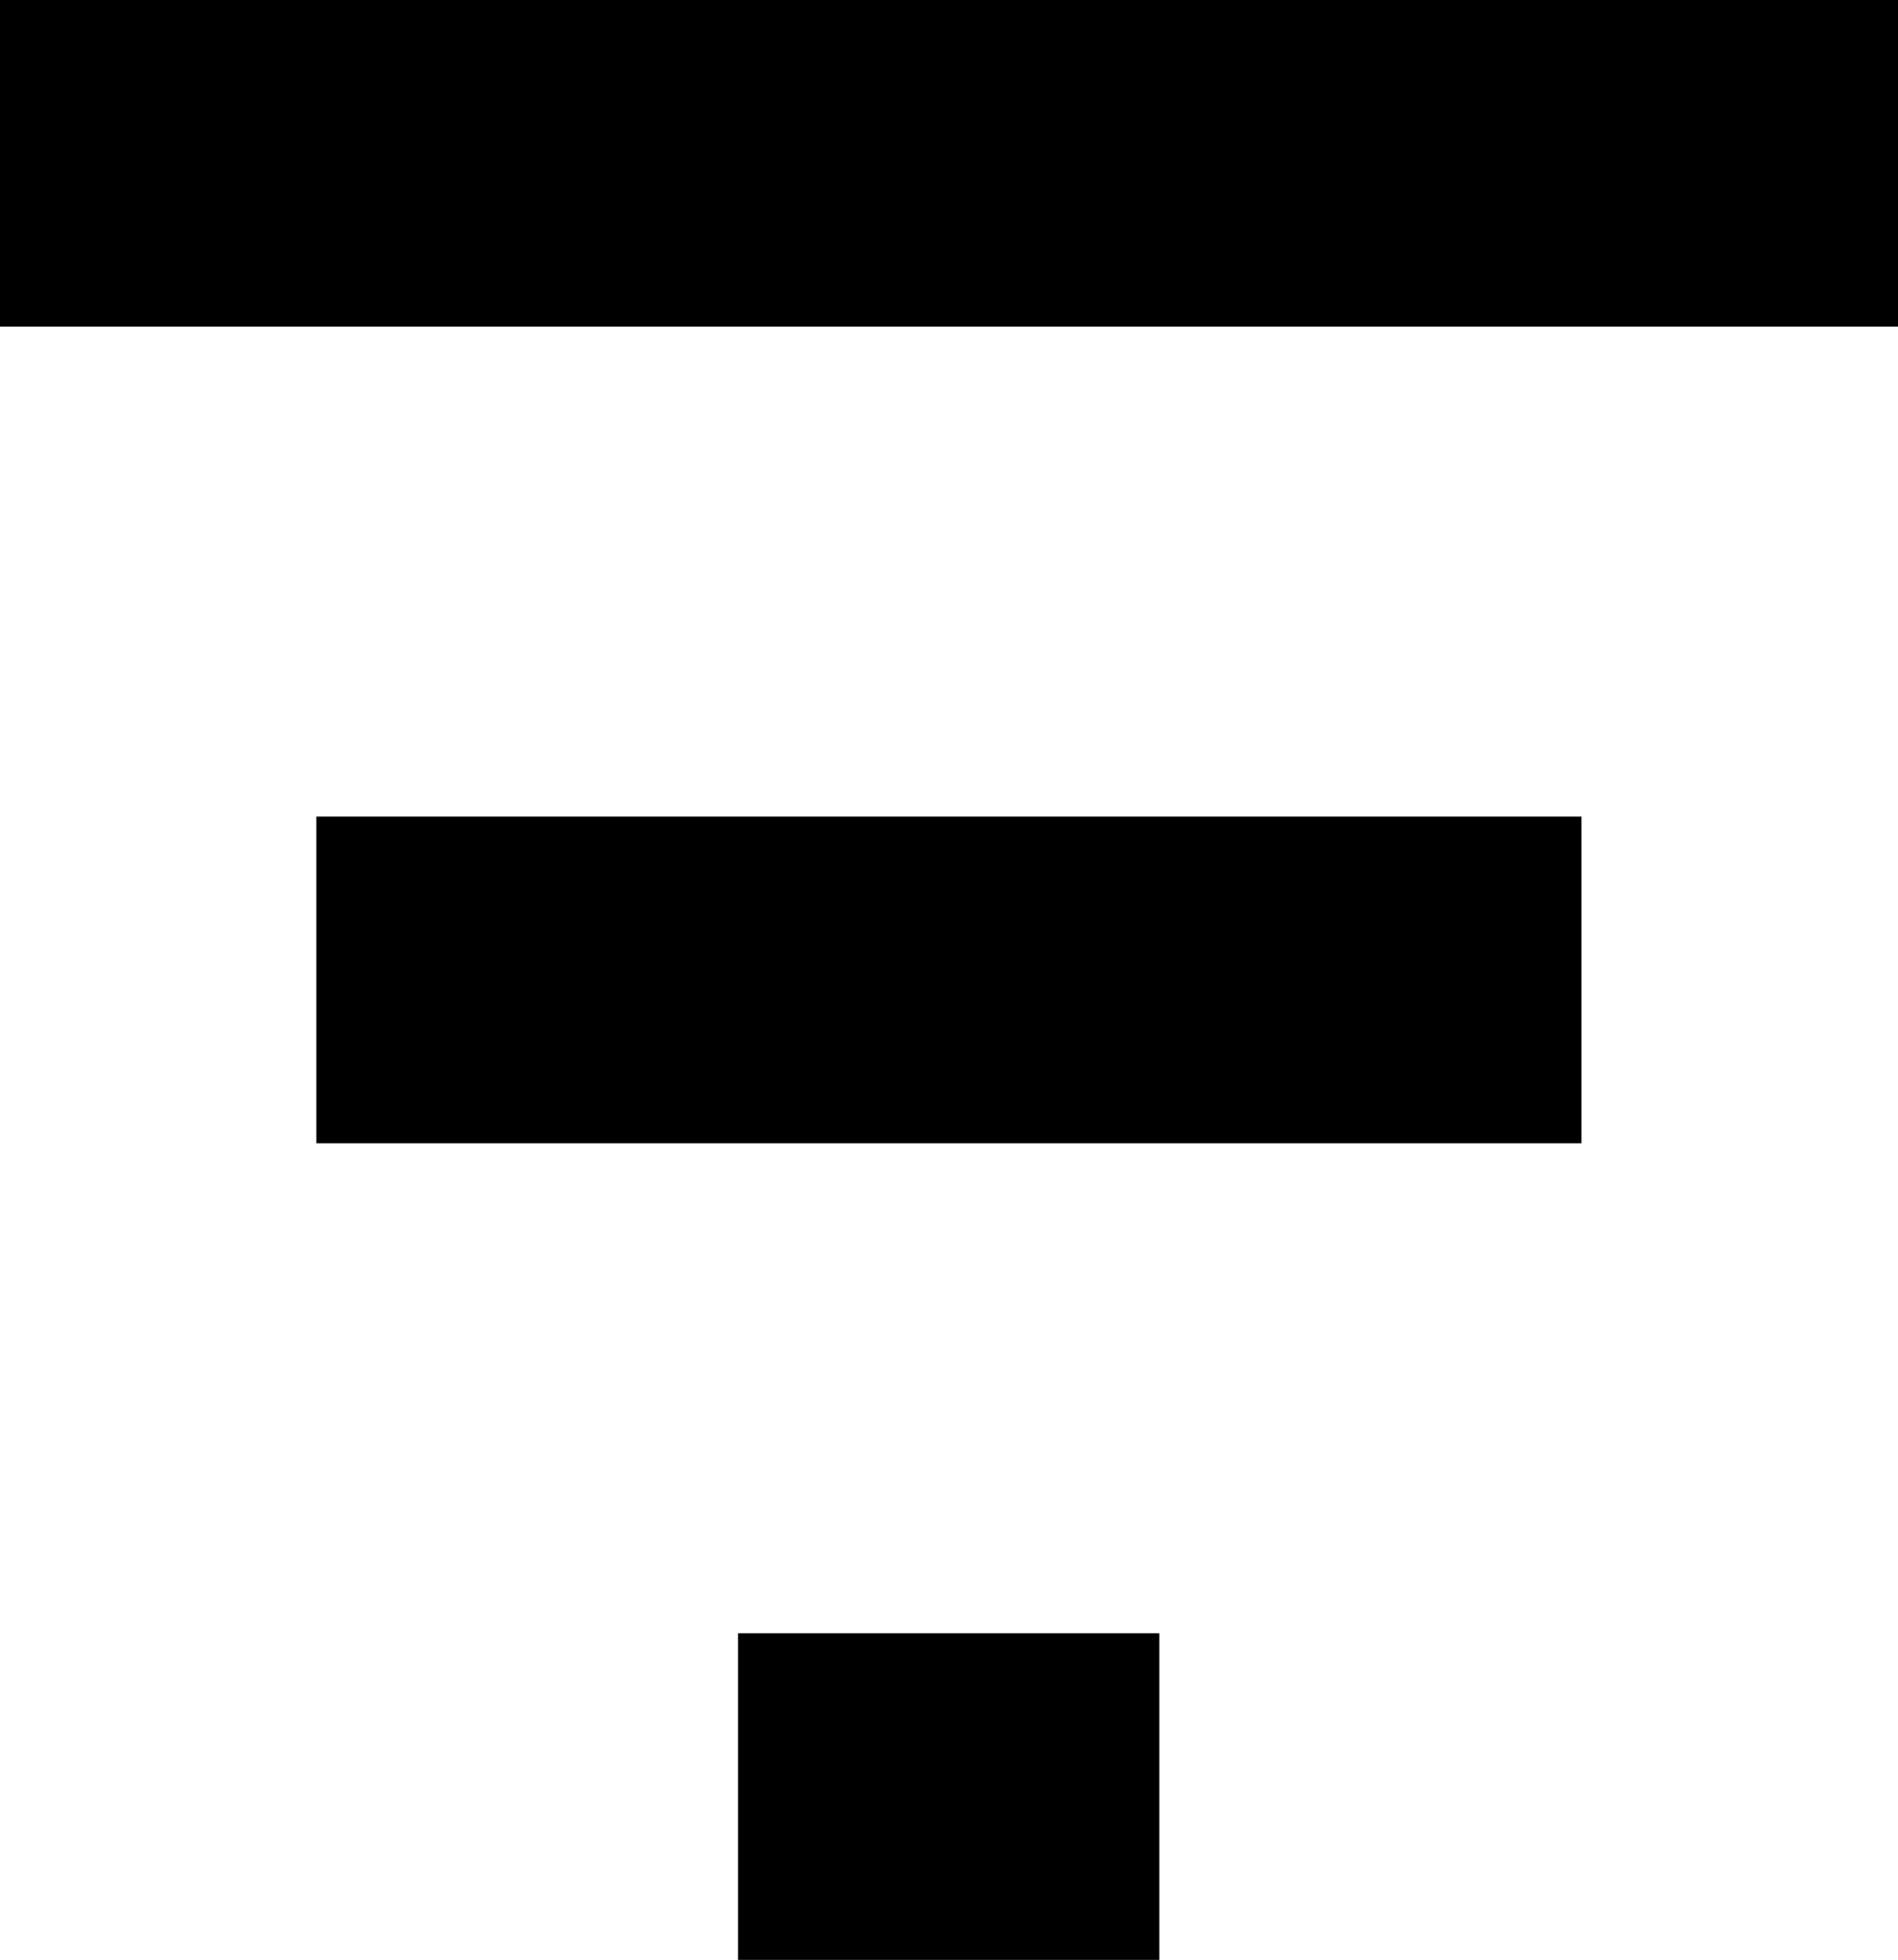 <svg xmlns="http://www.w3.org/2000/svg" width="11.624" height="12" viewBox="0 0 11.624 12">
  <path id="Icon_material-filter-list" data-name="Icon material-filter-list" d="M9.02,21H11.6V19H9.02ZM4.5,9v2H16.124V9Zm1.937,7h7.749V14H6.437Z" transform="translate(-4.5 -9)"/>
</svg>
